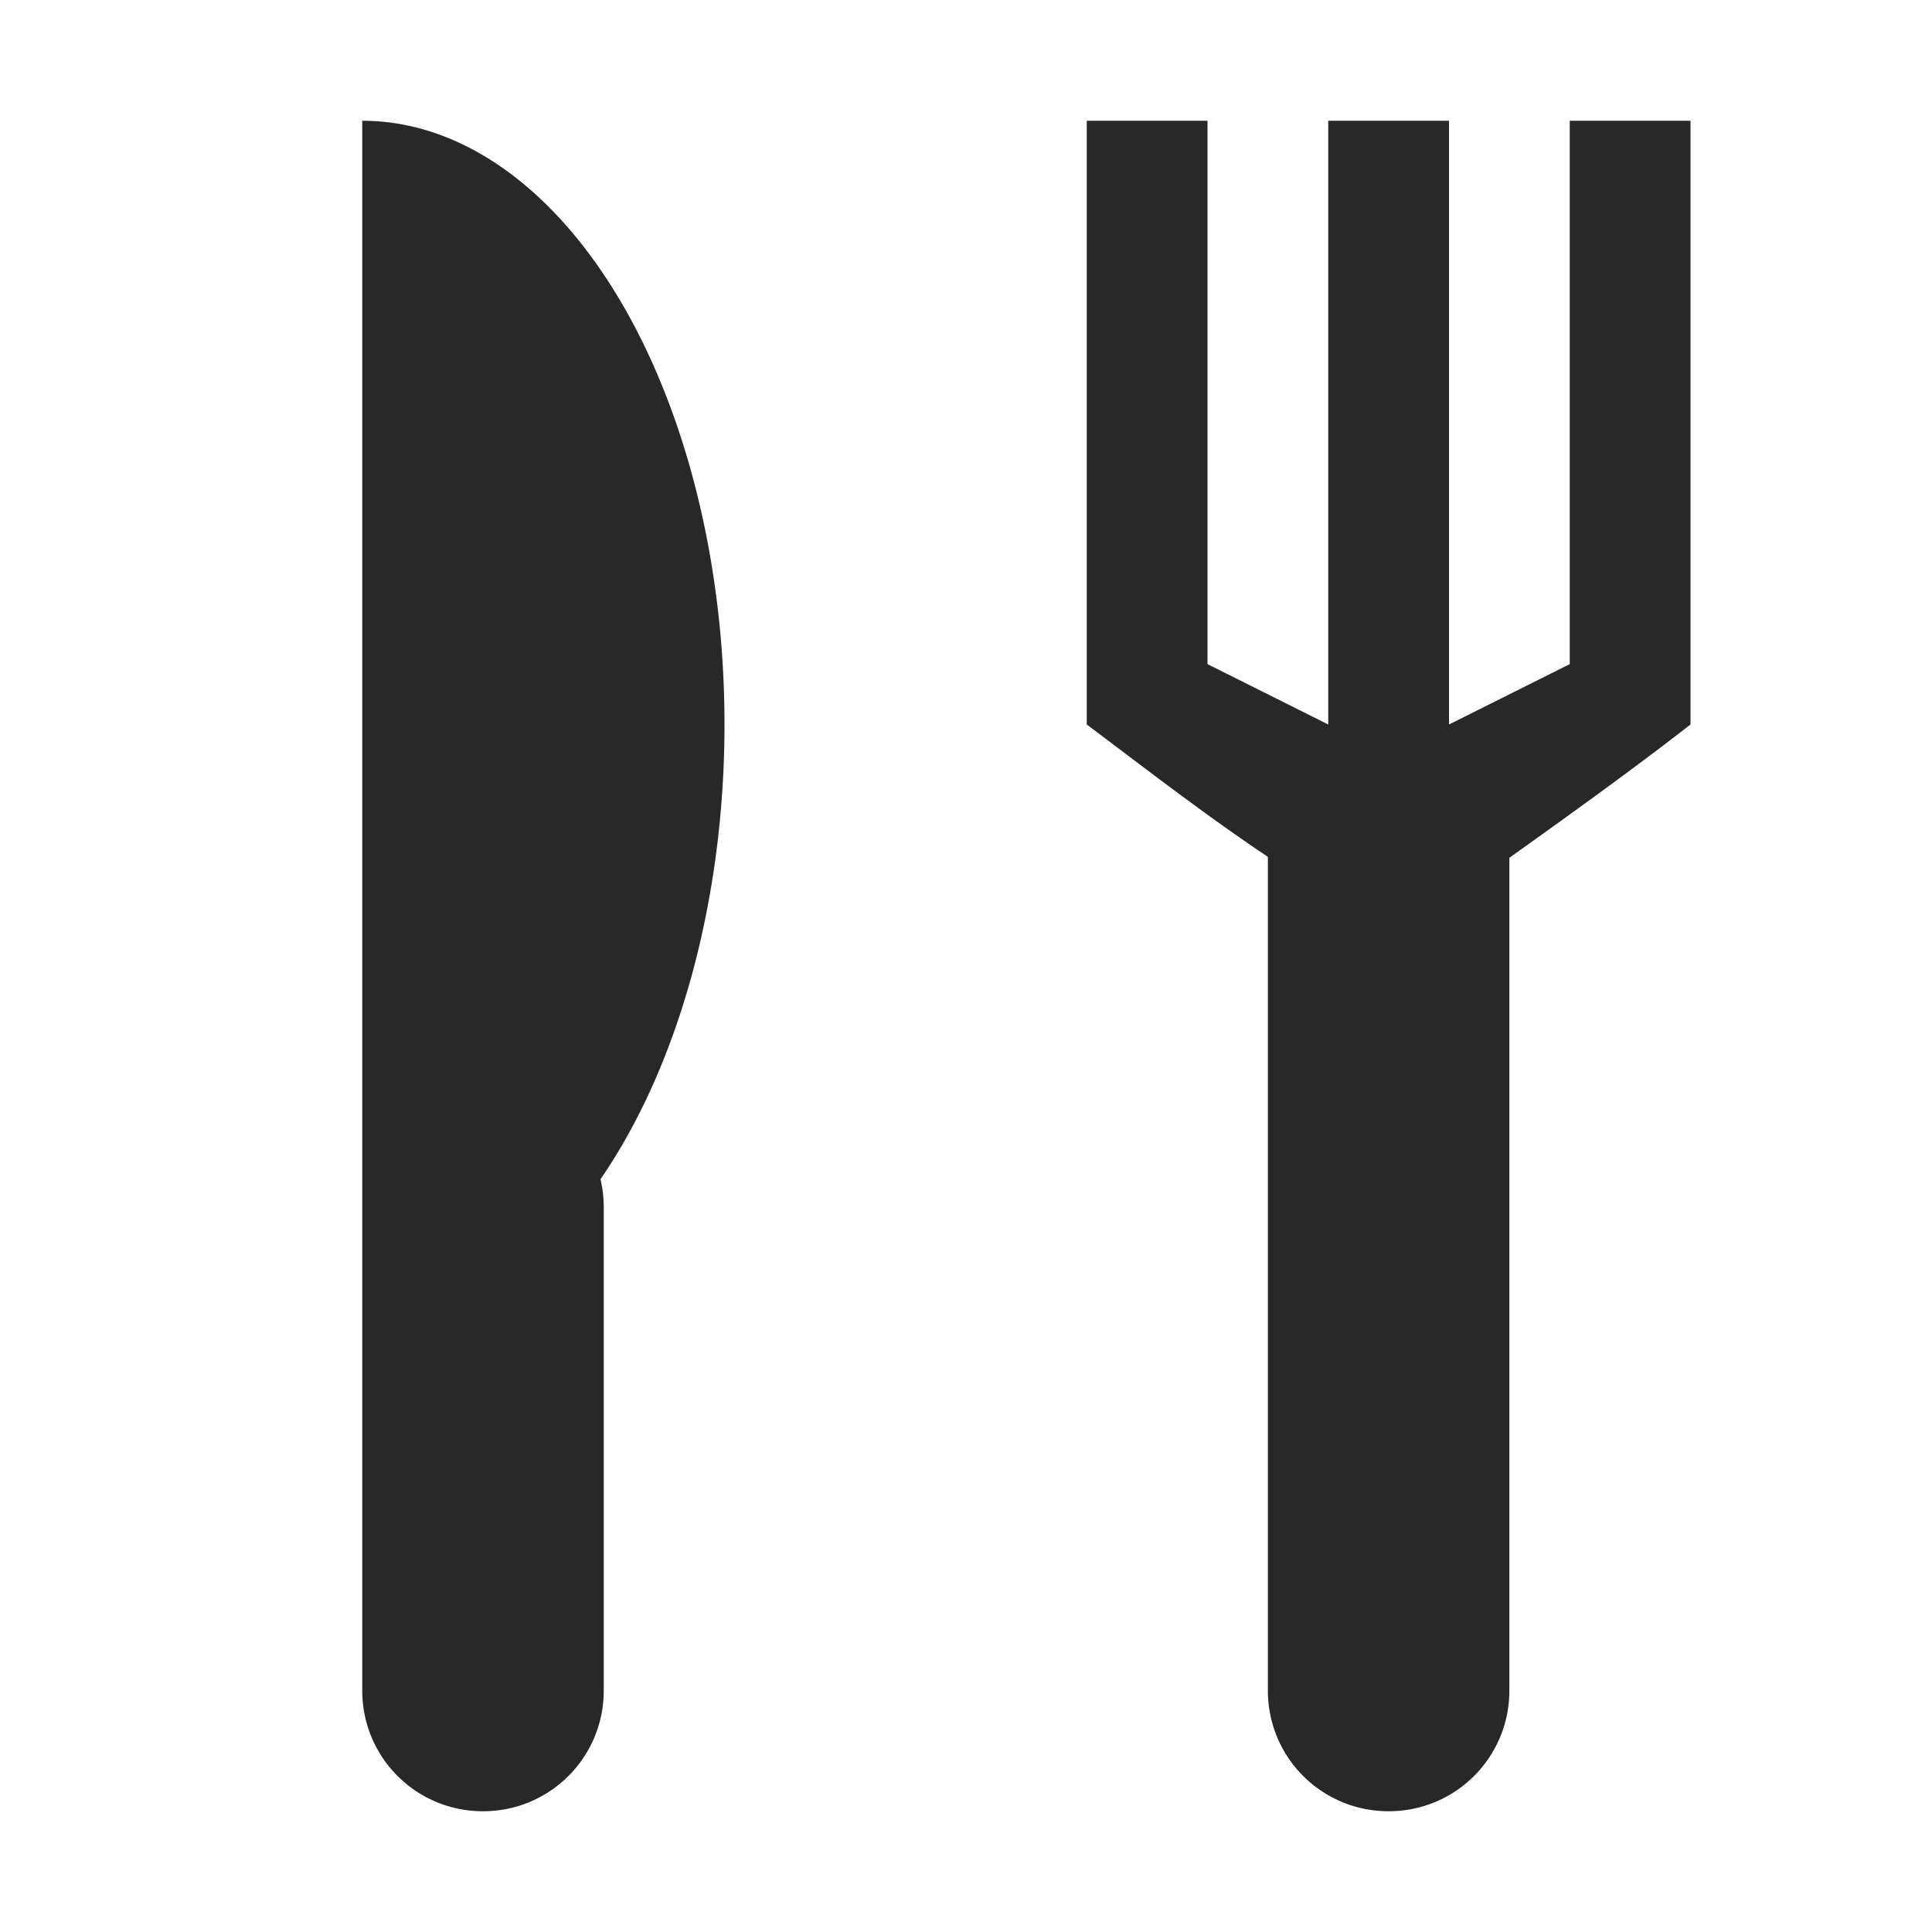 <svg width="16" height="16" version="1.1" xmlns="http://www.w3.org/2000/svg">
  <defs>
    <style id="current-color-scheme" type="text/css">.ColorScheme-Text { color:#282828; } .ColorScheme-Highlight { color:#458588; }</style>
  </defs>
  <path class="ColorScheme-Text" d="m14 1v5c-0.49 0.381-0.995 0.743-1.5 1.104v6.896c0 0.554-0.446 1-1 1s-1-0.446-1-1v-6.904c-0.515-0.344-1.004-0.724-1.5-1.096v-5h1v4.5l1 0.5v-5h1v5l1-0.5v-4.5zm-11 0a3 5 0 0 1 3 5 3 5 0 0 1-1.027 3.766c0.018 0.075 0.027 0.153 0.027 0.234v4c0 0.554-0.446 1-1 1s-1-0.446-1-1v-13z" fill="currentColor"/>
</svg>
